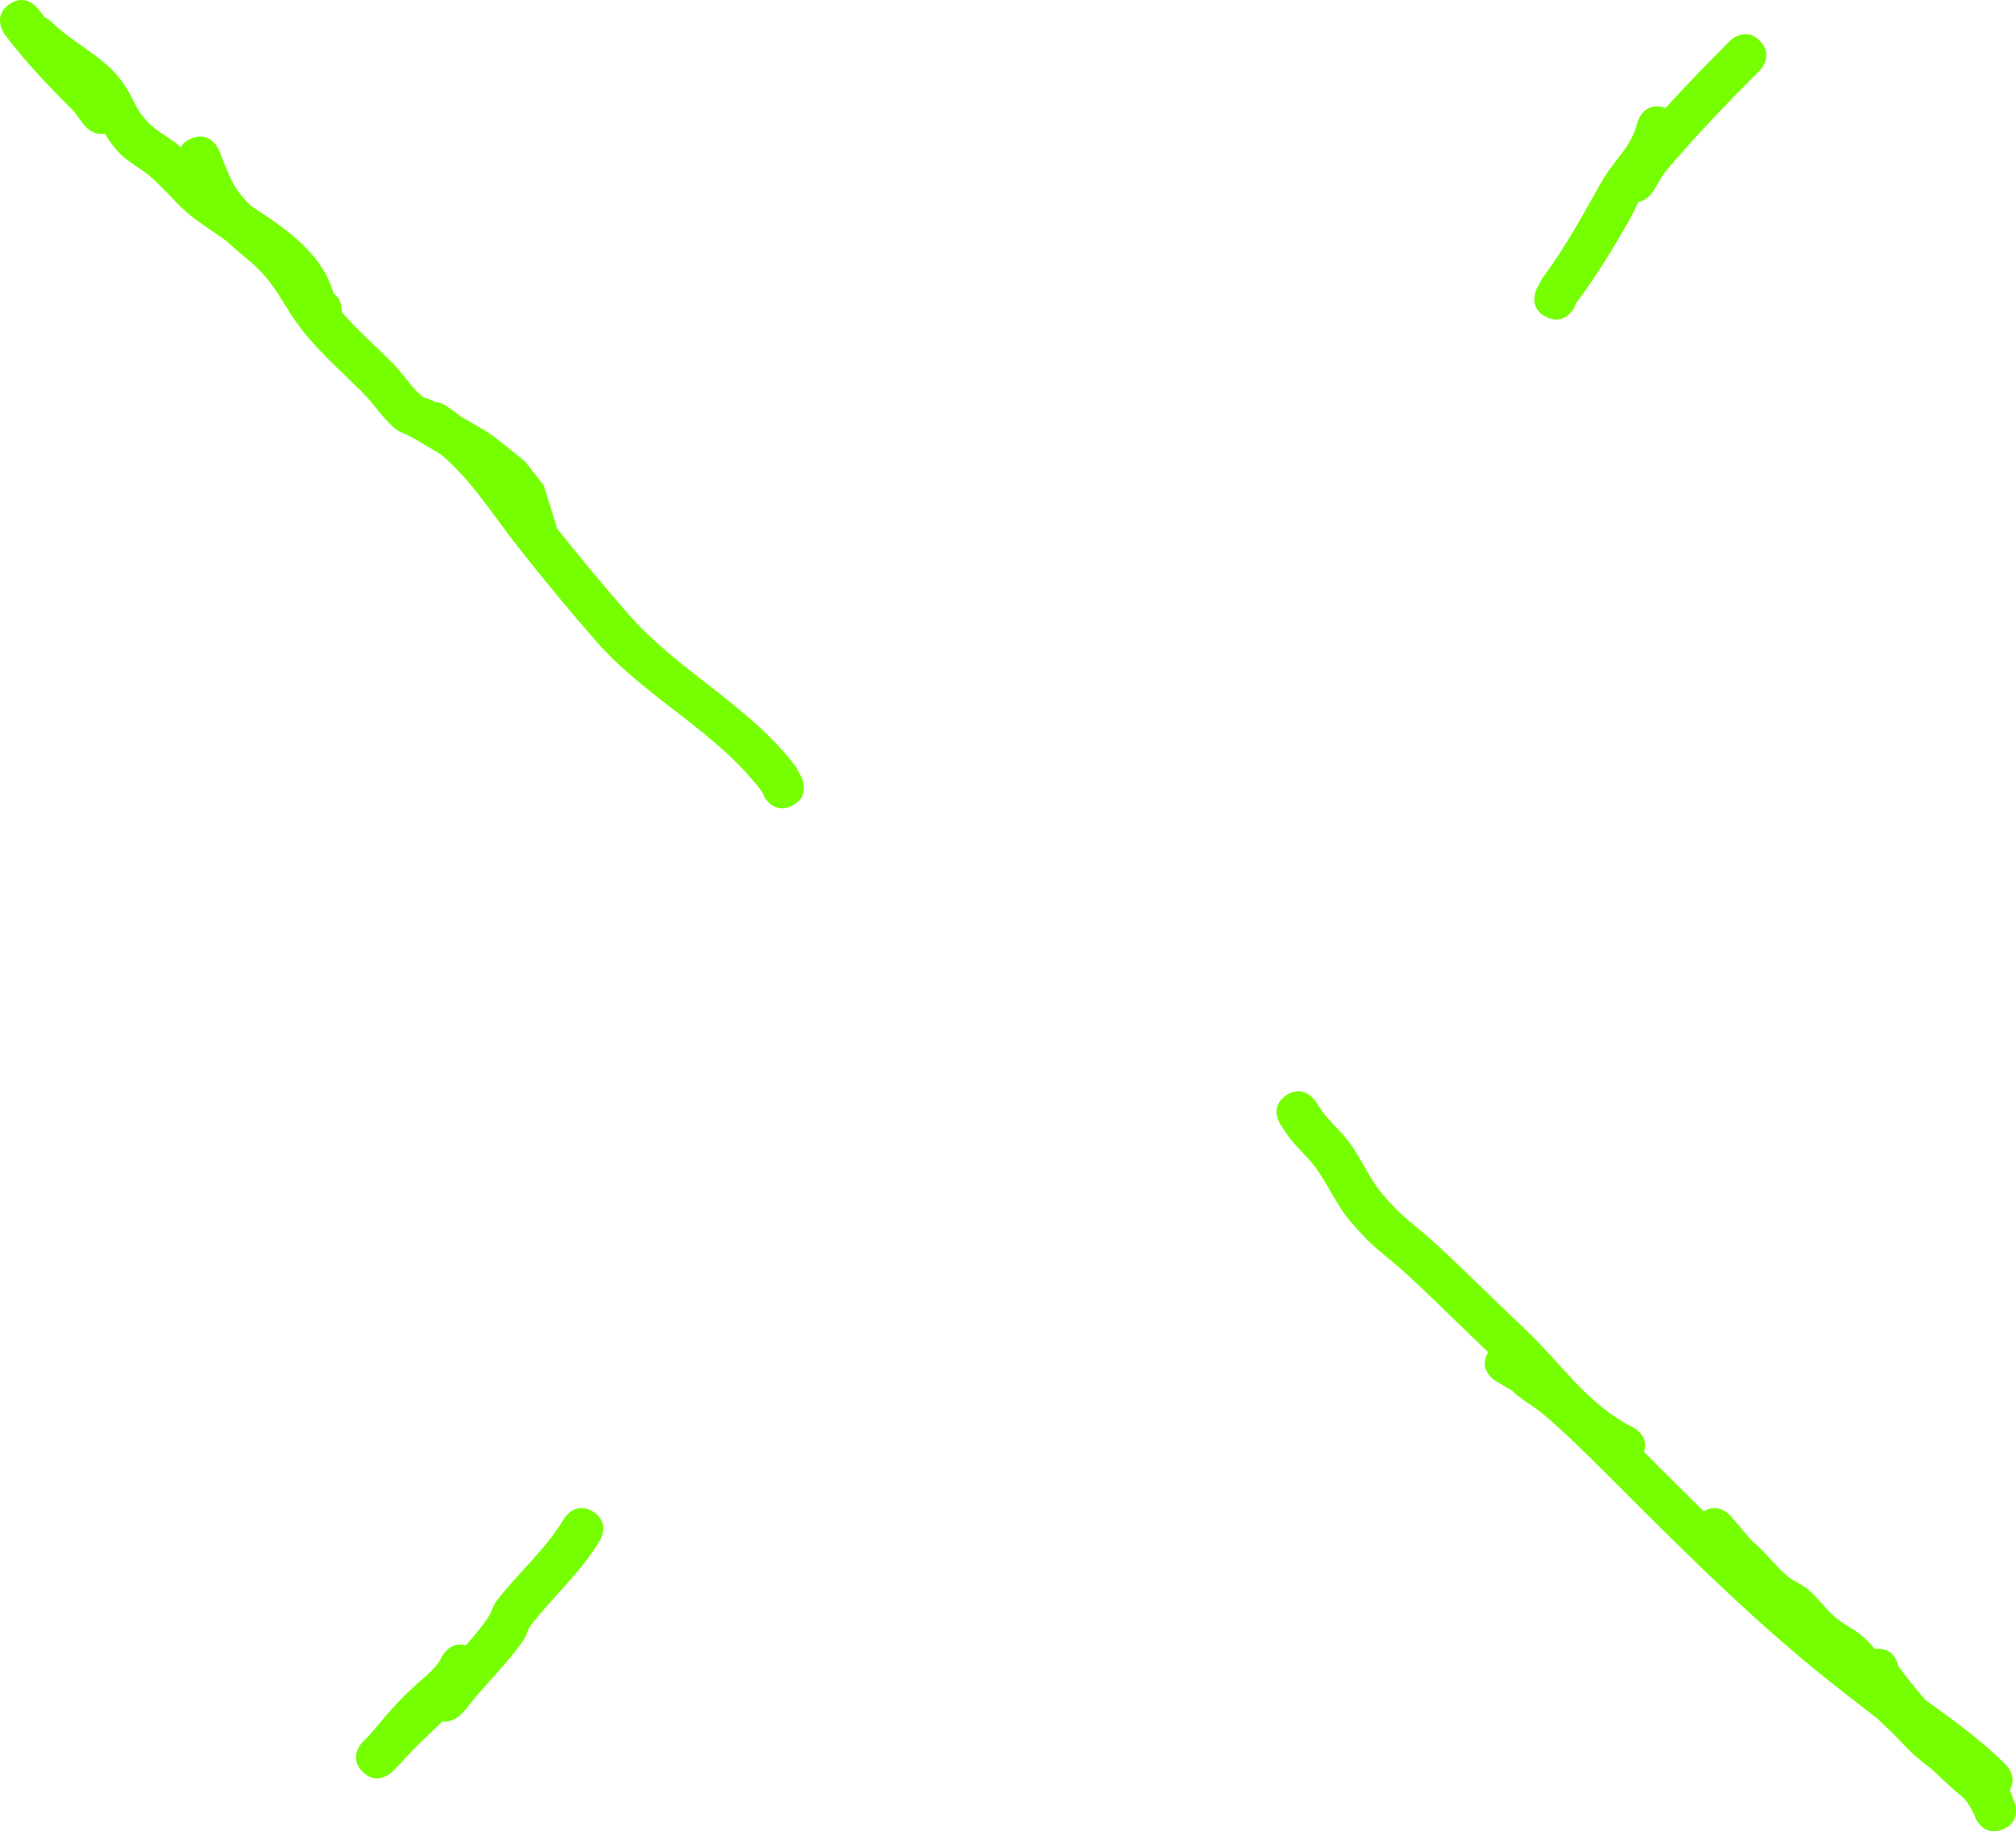 <svg version="1.1" xmlns="http://www.w3.org/2000/svg" xmlns:xlink="http://www.w3.org/1999/xlink" width="359.594" height="326.566" viewBox="0,0,359.594,326.566"><g transform="translate(-113.325,-18.562)"><g data-paper-data="{&quot;isPaintingLayer&quot;:true}" fill="#76ff00" fill-rule="nonzero" stroke="none" stroke-width="0.5" stroke-linecap="butt" stroke-linejoin="miter" stroke-miterlimit="10" stroke-dasharray="" stroke-dashoffset="0" style="mix-blend-mode: normal"><path d="M254.623,162.239c-3.354,1.677 -5.031,-1.677 -5.031,-1.677l-0.322,-0.778c-7.962,-10.684 -20.697,-16.71 -29.524,-26.776c-4.82,-5.497 -9.547,-11.224 -14.055,-16.961c-4.626,-5.886 -8.169,-11.75 -13.694,-16.433c-1.664,-1 -3.355,-1.986 -5.075,-2.999c-1.048,-0.617 -2.305,-0.911 -3.226,-1.706c-2.151,-1.859 -3.688,-4.336 -5.7,-6.346c-3.953,-3.948 -8.587,-7.949 -11.815,-12.538c-1.981,-2.816 -3.554,-5.947 -5.851,-8.511c-2.027,-2.262 -4.569,-4.008 -6.77,-6.102c-1.331,-0.919 -2.694,-1.844 -4.105,-2.827c-4.521,-3.149 -4.926,-4.546 -9.102,-8.355c-1.624,-1.482 -4.022,-2.648 -5.558,-4.194c-1.086,-1.093 -1.975,-2.35 -2.797,-3.661c-2.178,0.483 -3.674,-1.511 -3.674,-1.511l-1.86,-2.496c-4.421,-4.397 -8.577,-8.719 -12.329,-13.721c0,0 -2.25,-3 0.75,-5.25c3,-2.25 5.25,0.75 5.25,0.75c0.377,0.502 0.758,0.997 1.144,1.485c0.741,0.346 1.211,0.816 1.211,0.816c3.795,3.812 9.355,6.155 12.491,10.511c2.713,3.767 2.098,4.781 5.035,7.692c1.551,1.537 3.635,2.448 5.253,3.914c0.097,0.088 0.193,0.176 0.288,0.263c0.344,-0.614 0.942,-1.187 1.944,-1.588c3.482,-1.393 4.875,2.089 4.875,2.089c0.736,1.845 1.957,5.151 3.035,6.773c0.777,1.169 1.682,2.205 2.653,3.172c6.18,4.002 12.675,8.386 14.738,15.539l0.834,0.856c0,0 0.784,1.176 0.667,2.565c2.76,3.201 6.111,6.135 8.999,9.026c1.824,1.826 3.184,4.1 5.111,5.816c0.597,0.531 1.487,0.598 2.179,0.997c0.091,0.053 0.183,0.105 0.275,0.158c1.128,0.088 1.998,0.668 1.998,0.668c0.957,0.643 1.863,1.31 2.726,1.998c1.543,0.869 3.081,1.746 4.597,2.662c1.35,0.815 5.815,4.504 6.761,5.268c1.124,1.429 2.248,2.859 3.372,4.288l2.298,7.421c0,0 0.029,0.096 0.061,0.26c4.082,5.147 8.337,10.262 12.655,15.208c8.985,10.292 21.711,16.371 29.936,27.278l1.03,1.924c0,0 1.677,3.354 -1.677,5.031z"/><path d="M342.757,213.873c3.12,-2.08 5.2,1.04 5.2,1.04l1.231,1.857c1.445,1.939 3.323,3.527 4.772,5.463c2.195,2.932 3.601,6.525 6.034,9.369c3.876,4.53 5.46,5.087 9.688,8.992c5.262,4.86 10.336,9.987 15.565,14.888c6.554,6.142 11.151,13.532 19.375,17.618c0,0 2.92,1.46 1.949,4.38c3.543,3.545 7.086,7.092 10.663,10.604c2.621,-1.718 4.774,0.794 4.774,0.794l3.813,4.474c2.21,1.773 3.902,4.118 6.009,6.013c1.156,1.04 2.695,1.58 3.897,2.567c1.97,1.616 3.388,3.849 5.405,5.405c1.286,0.992 2.793,1.68 4.054,2.703c0.931,0.755 1.746,1.628 2.508,2.554c0.165,-0.017 0.338,-0.026 0.52,-0.026v0c2.737,0 3.476,1.997 3.676,3.076c1.53,2.024 3.126,4.038 4.789,6.007c5.08,3.63 10.131,7.339 14.457,11.61c0,0 2.111,2.111 0.683,4.449c0.279,0.736 0.519,1.493 0.823,2.216c0,0 1.393,3.482 -2.089,4.875c-3.482,1.393 -4.875,-2.089 -4.875,-2.089c-0.463,-1.254 -1.131,-2.361 -1.935,-3.373c-1.942,-1.613 -3.816,-3.325 -5.627,-5.111c-1.864,-1.442 -3.739,-2.886 -5.264,-4.596c-1.43,-1.604 -3.05,-3.027 -4.582,-4.534c-1.908,-1.495 -3.815,-2.988 -5.726,-4.458c-15.463,-11.898 -29.172,-25.75 -42.927,-39.506c-3.468,-3.478 -7.339,-7.272 -11.053,-10.415c-1.752,-1.482 -3.873,-2.523 -5.495,-4.146l-3,-1.767c0,0 -3.199,-1.919 -1.301,-5.12c-4.752,-4.496 -9.38,-9.158 -14.182,-13.588c-4.894,-4.515 -5.656,-4.221 -10.378,-9.723c-2.535,-2.953 -4.049,-6.716 -6.332,-9.755c-1.424,-1.895 -3.26,-3.455 -4.688,-5.348l-1.472,-2.197c0,0 -2.08,-3.12 1.04,-5.2z"/><path d="M389.106,75.077c-3.354,-1.677 -1.677,-5.031 -1.677,-5.031l1.03,-1.924c4.033,-5.36 7.239,-11.293 10.524,-17.122c2.234,-3.965 5.339,-6.147 6.406,-10.591c0,0 0.91,-3.638 4.548,-2.729c0.164,0.041 0.319,0.088 0.466,0.139c3.728,-4.095 7.589,-8.066 11.514,-11.991c0,0 2.652,-2.652 5.303,0c2.652,2.652 -0,5.303 -0,5.303c-5.945,5.945 -11.771,11.99 -17.162,18.439l-1.869,3.136c0,0 -0.943,1.572 -2.609,1.858c-0.473,0.957 -0.917,1.927 -1.373,2.747c-2.921,5.252 -6.148,10.499 -9.747,15.31l-0.321,0.778c0,0 -1.677,3.354 -5.031,1.677z"/><path d="M200.462,306.864c0.592,-0.898 0.808,-2.025 1.468,-2.874c3.919,-5.042 8.668,-9.039 11.989,-14.602c0,0 1.929,-3.216 5.145,-1.286c3.216,1.929 1.286,5.145 1.286,5.145c-3.46,5.741 -8.287,9.926 -12.336,15.128c-0.577,0.741 -0.71,1.752 -1.235,2.531c-2.989,4.439 -7.067,8.089 -10.294,12.391l-1.024,1.077c0,0 -1.413,1.413 -3.208,1.145c-2.522,2.469 -5.197,4.847 -7.408,7.428l-1.547,1.563c0,0 -2.652,2.652 -5.303,0v0c-2.652,-2.652 0,-5.303 0,-5.303l1.156,-1.14c3.338,-3.89 4.663,-5.685 8.427,-9.112c1.669,-1.52 3.642,-2.936 4.58,-4.989c0,0 1.414,-2.828 4.242,-1.992c1.465,-1.638 2.874,-3.308 4.061,-5.109z"/></g></g></svg>